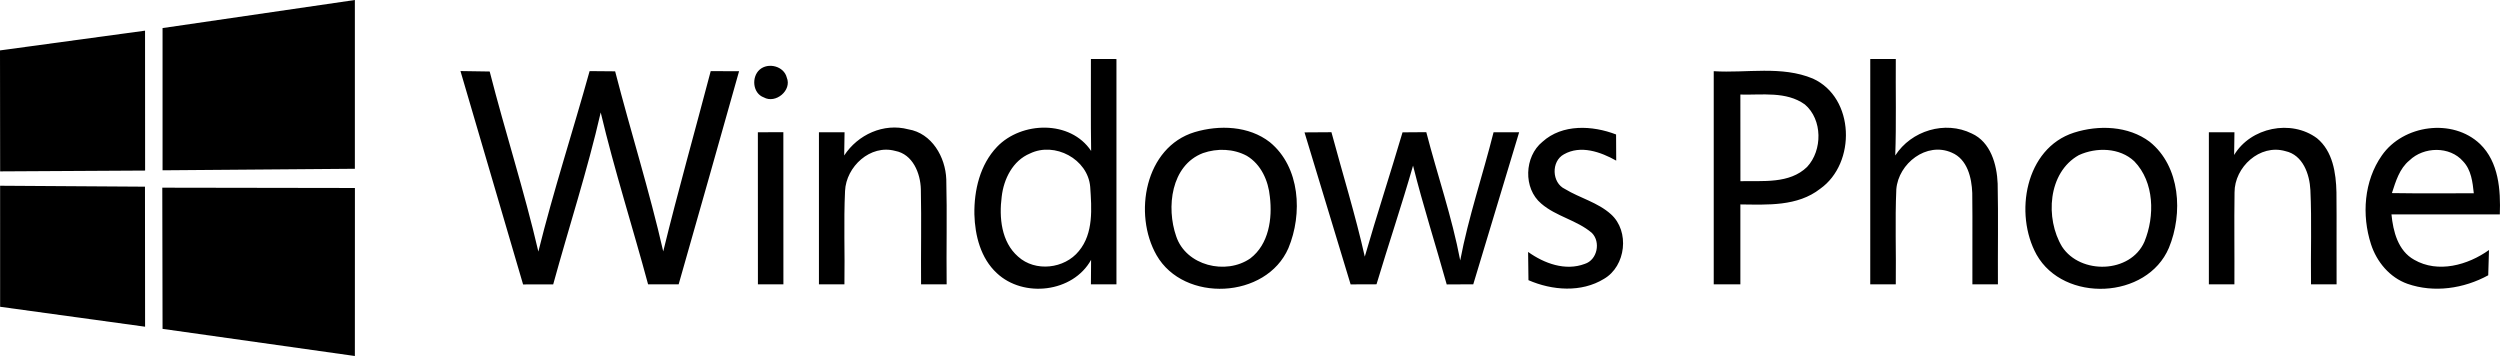 <?xml version="1.0" encoding="utf-8"?>
<!-- Generator: Adobe Illustrator 16.2.1, SVG Export Plug-In . SVG Version: 6.00 Build 0)  -->
<!DOCTYPE svg PUBLIC "-//W3C//DTD SVG 1.1//EN" "http://www.w3.org/Graphics/SVG/1.1/DTD/svg11.dtd">
<svg version="1.1" id="Layer_1" xmlns="http://www.w3.org/2000/svg" xmlns:xlink="http://www.w3.org/1999/xlink" x="0px" y="0px"
	 width="1000px" height="142.402px" viewBox="0 0 1000 142.402" enable-background="new 0 0 1000 142.402" xml:space="preserve">
<path d="M436.366,23.593c3.393,0,6.803,0,10.214,0.02c-0.019,30.036,0,60.073,0,90.129c-3.411,0-6.821,0-10.214,0
	c0-3.271,0.019-6.538,0.071-9.806c-7.247,13.092-27.091,15.347-37.729,5.294c-6.43-5.95-8.722-15.012-8.952-23.501
	c-0.16-9.61,2.238-19.858,9.061-27c9.785-10.215,29.36-10.781,37.639,1.651C436.26,48.124,436.402,35.85,436.366,23.593
	 M411.996,61.393c-6.874,2.842-10.516,10.214-11.315,17.266c-1.084,8.312-0.178,18.118,6.556,23.979
	c6.874,6.251,18.579,4.902,24.315-2.221c5.916-7.104,5.101-17.089,4.53-25.703C435.141,63.613,421.89,56.596,411.996,61.393z
	 M748.105,23.593c3.394,0,6.803,0,10.214,0c-0.106,12.86,0.229,25.738-0.214,38.6c6.395-9.947,19.911-14.067,30.604-8.792
	c7.567,3.411,10.055,12.434,10.354,20.054c0.283,13.429,0.019,26.858,0.105,40.287c-3.41,0-6.82,0-10.213,0
	c-0.071-12.188,0.105-24.371-0.053-36.558c-0.232-6.109-1.954-13.5-8.189-16.128c-10.09-4.478-21.333,4.315-22.186,14.618
	c-0.552,12.686-0.036,25.385-0.215,38.066c-3.41,0-6.819,0-10.214,0C748.088,83.685,748.105,53.647,748.105,23.593L748.105,23.593z
	 M303.837,27.874c3.446-3.038,9.752-1.404,10.871,3.145c2.149,5.115-4.458,10.604-9.184,7.939
	C301.066,37.36,300.499,30.84,303.837,27.874z M184.187,28.424c3.89,0.036,7.797,0.089,11.688,0.18
	c6.164,24.104,13.837,47.801,19.468,72.026c6.022-24.263,13.802-48.083,20.499-72.188c3.393,0.036,6.803,0.054,10.214,0.088
	c6.199,24.069,13.713,47.819,19.237,72.029c5.897-24.142,12.683-48.067,18.989-72.102c3.784,0.02,7.566,0.02,11.35,0.02
	c-8.011,28.438-16.057,56.858-24.175,85.262c-4.085,0-8.154,0-12.221,0c-6.182-22.95-13.464-45.633-18.953-68.761
	c-5.312,23.163-12.719,45.847-19.006,68.776c-4.015-0.018-8.029-0.018-12.043,0.019C200.849,85.338,192.518,56.881,184.187,28.424z
	 M685.492,28.479c13.18,0.834,27.158-2.291,39.682,2.966c16.751,7.622,17.373,33.838,2.896,44.07
	c-9.062,7.104-21.086,6.377-31.921,6.253c0,10.656,0,21.313,0,31.974c-3.57,0-7.105,0-10.657,0
	C685.492,85.319,685.492,56.899,685.492,28.479 M696.149,37.822c0.019,11.546-0.02,23.092,0.019,34.654
	c8.952-0.214,19.628,1.139,26.662-5.7c6.217-6.661,6.217-18.974-0.889-24.993C714.498,36.417,704.746,38.07,696.149,37.822
	L696.149,37.822z M337.676,62.191c5.472-8.366,15.792-13.074,25.65-10.462c9.414,1.546,14.867,11.102,15.187,20.001
	c0.355,13.997-0.018,27.995,0.145,41.991c-3.411,0-6.821,0.019-10.232,0.019c-0.105-12.683,0.179-25.366-0.089-38.03
	c-0.16-6.431-3.23-14.033-10.249-15.347c-9.947-2.719-19.646,6.288-20.072,16.021c-0.586,12.437-0.034,24.904-0.25,37.356
	c-3.392,0-6.784,0-10.193,0c-0.02-20.286,0-40.554,0-60.838c3.409,0,6.819,0,10.249,0C337.782,55.993,337.729,59.102,337.676,62.191
	z M477.861,52.849c9.876-2.948,21.688-2.521,30.071,4.015c12.188,9.981,13.146,28.723,7.428,42.401
	c-8.849,20.338-41.78,21.937-52.74,2.806C453.223,85.62,457.948,58.888,477.861,52.849 M481.2,61.233
	c-12.86,4.901-14.727,21.812-10.729,33.269c3.908,11.777,19.896,15.649,29.664,8.847c7.409-5.647,8.864-15.95,7.816-24.638
	c-0.604-6.412-3.517-12.983-9.219-16.376C493.421,59.456,486.849,59.261,481.2,61.233z M616.979,56.721
	c7.959-7.212,20.003-6.57,29.452-2.931c-0.019,3.481,0,6.962,0.055,10.462c-6.199-3.48-14.229-6.342-20.927-2.521
	c-5.148,2.79-4.885,11.402,0.429,13.873c5.984,3.642,13.106,5.327,18.4,10.104c7.567,6.786,5.985,20.748-2.789,25.829
	c-9.077,5.577-20.747,4.652-30.215,0.532c-0.035-3.768-0.071-7.532-0.142-11.297c6.447,4.601,14.885,7.727,22.684,4.775
	c4.99-1.58,6.447-8.738,2.824-12.381c-6.005-5.134-14.265-6.555-20.25-11.724C609.236,75.354,609.697,62.636,616.979,56.721
	L616.979,56.721z M829.585,53.062c9.875-3.146,21.741-2.753,30.286,3.642c12.326,9.876,13.374,28.705,7.689,42.437
	c-8.758,20.622-42.026,22.062-52.935,2.72C805.604,85.532,810.062,59.331,829.585,53.062 M831.539,62.05
	c-12.452,6.945-13.5,25.384-6.716,36.626c7.354,11.244,27.373,10.729,32.95-1.987c4.19-10.231,4.015-23.856-4.051-32.168
	C847.896,59.012,838.537,58.835,831.539,62.05z M893.654,61.996c6.606-11.03,22.809-14.388,33.146-6.696
	c6.324,5.188,7.604,13.908,7.779,21.602c0.125,12.271-0.018,24.547,0.055,36.819c-3.43,0-6.839,0.021-10.23,0.021
	c-0.18-12.561,0.338-25.135-0.248-37.693c-0.304-6.377-3.002-14.085-10.002-15.596c-10.214-2.967-20.373,6.395-20.339,16.52
	c-0.179,12.238,0.019,24.495-0.054,36.752c-3.411,0.02-6.818,0.02-10.214,0.02c0-20.286,0-40.554,0-60.838c3.411,0,6.821,0,10.231,0
	C893.743,55.94,893.727,58.977,893.654,61.996L893.654,61.996z M952.734,62.191c8.524-12.291,28.312-15.044,39.292-4.582
	c7.479,7.247,8.26,18.349,7.902,28.152c-14.46,0.02-28.898-0.019-43.341,0c0.674,6.82,2.592,14.529,9.075,18.138
	c9.521,5.507,21.493,2.146,29.931-3.893c-0.123,3.358-0.192,6.733-0.301,10.108c-9.735,5.328-21.707,7.121-32.312,3.409
	c-7.104-2.521-12.311-8.793-14.584-15.846C944.635,86.03,945.575,72.388,952.734,62.191 M963.782,64.163
	c-4.016,3.268-5.473,8.384-7.019,13.074c10.928,0.178,21.832,0.07,32.758,0.07c-0.48-4.479-1.015-9.345-4.281-12.771
	C979.895,58.372,969.484,58.64,963.782,64.163z M303.145,52.902c3.393,0,6.786,0,10.196-0.02c0.036,20.286,0,40.57,0.02,60.856
	c-3.41,0-6.805,0-10.196,0C303.127,93.454,303.145,73.187,303.145,52.902z M521.807,52.955c3.57-0.035,7.178-0.053,10.767-0.071
	c4.459,16.59,9.573,33.021,13.34,49.772c4.796-16.646,10.196-33.111,15.099-49.719c3.161-0.035,6.322-0.055,9.503-0.071
	c4.425,17.123,10.285,33.927,13.571,51.3c3.286-17.337,9.041-34.141,13.34-51.264c3.395,0,6.805,0,10.231,0
	c-6.184,20.25-12.167,40.568-18.352,60.817c-3.553,0.021-7.087,0.021-10.622,0.055c-4.422-15.861-9.468-31.545-13.465-47.518
	c-4.562,15.898-9.856,31.604-14.617,47.463c-3.465,0-6.908,0.021-10.354,0.036C534.1,93.49,527.971,73.205,521.807,52.955
	L521.807,52.955z M0,20.163l58.017-7.9l0.025,55.962L0.054,68.553L0,20.163z M57.989,74.672l0.045,56.012l-57.988-7.975
	L0.043,74.296L57.989,74.672z M65.022,11.229L141.946,0v67.51l-76.924,0.611V11.229z M141.964,75.197l-0.018,67.205l-76.924-10.856
	l-0.107-56.474L141.964,75.197z"/>
</svg>
